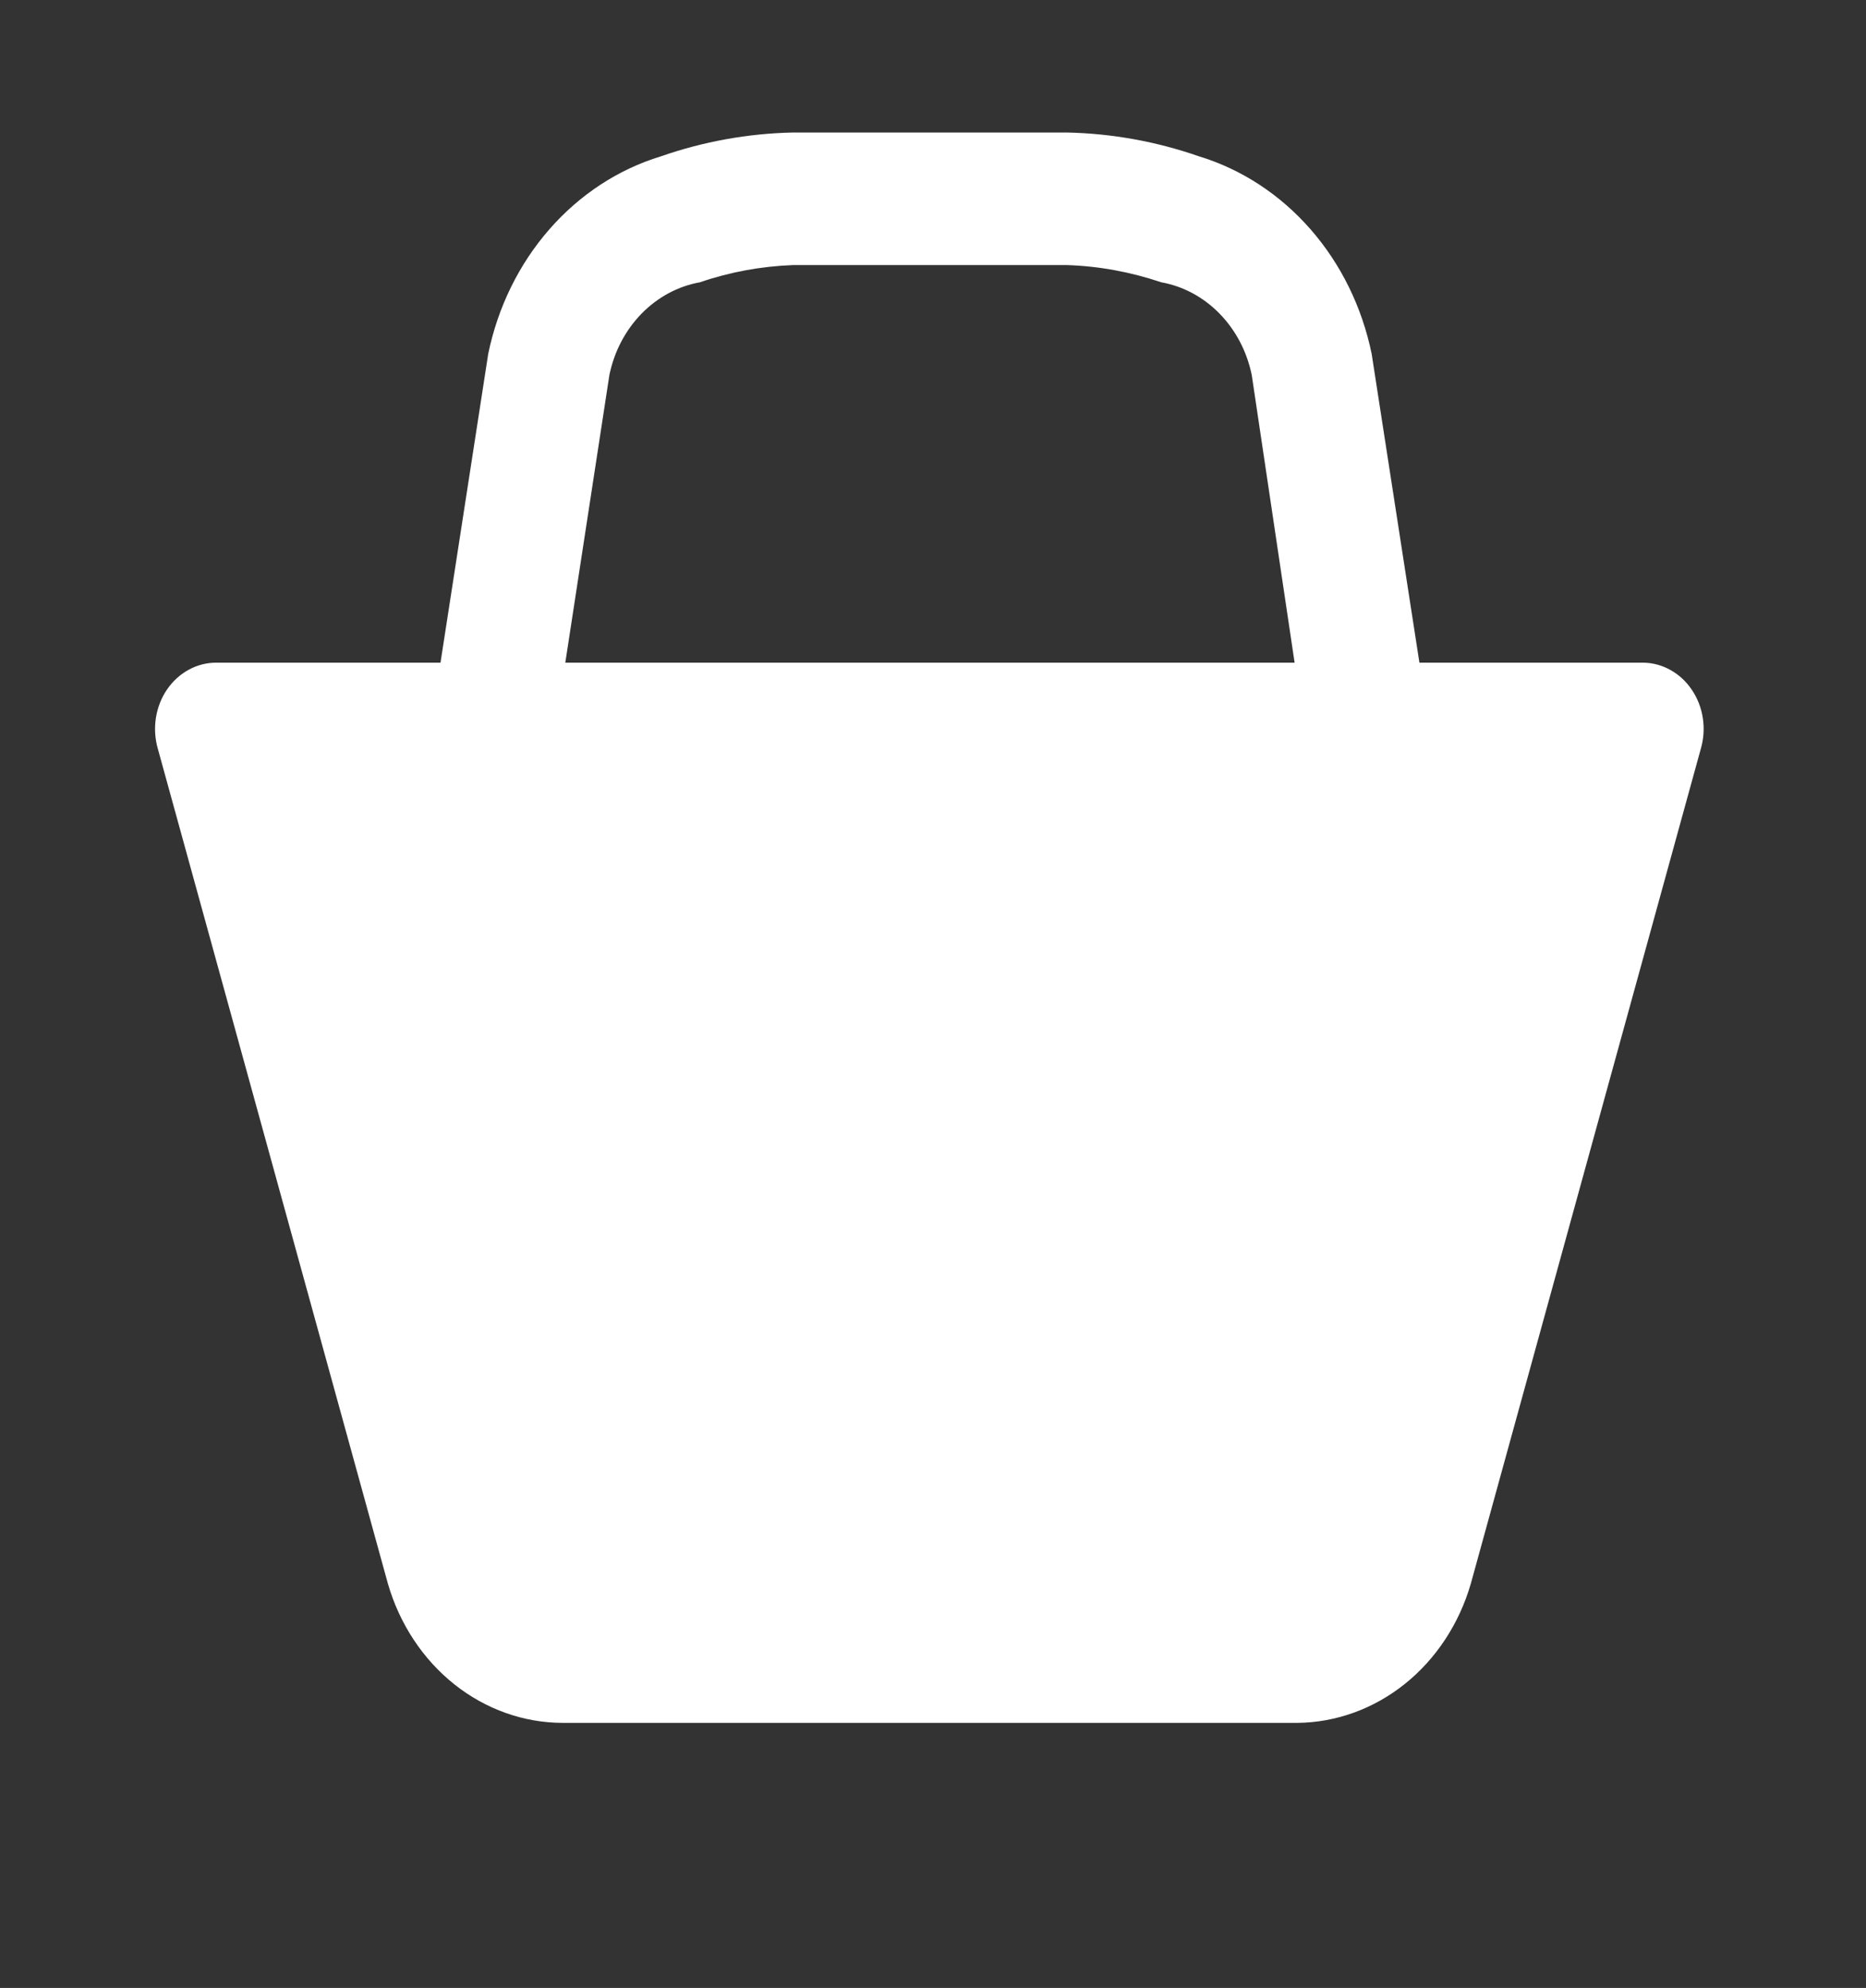 <svg width="61" height="65" viewBox="0 0 61 65" fill="none" xmlns="http://www.w3.org/2000/svg">
<rect x="0" y="0" width="61" height="65" fill="#333333" stroke="none"/>
<path d="M53.721 21.667H46.401L44.84 11.57C44.526 10.042 43.836 8.635 42.843 7.499C41.85 6.362 40.591 5.537 39.2 5.113C37.803 4.626 36.348 4.364 34.88 4.333H25.921C24.453 4.364 22.998 4.626 21.601 5.113C20.21 5.537 18.951 6.362 17.958 7.499C16.965 8.635 16.275 10.042 15.96 11.57L14.4 21.667H7.08C6.765 21.665 6.454 21.743 6.173 21.896C5.891 22.049 5.647 22.272 5.459 22.546C5.272 22.821 5.148 23.139 5.096 23.476C5.044 23.812 5.066 24.158 5.16 24.483L12.681 51.783C13.063 53.102 13.824 54.254 14.853 55.073C15.882 55.891 17.124 56.332 18.401 56.333H42.401C43.67 56.323 44.904 55.877 45.924 55.06C46.945 54.242 47.7 53.095 48.081 51.783L55.6 24.483C55.694 24.161 55.717 23.82 55.667 23.486C55.617 23.153 55.496 22.837 55.313 22.564C55.131 22.29 54.892 22.066 54.615 21.911C54.339 21.755 54.032 21.671 53.721 21.667ZM18.48 21.667L19.921 12.263C20.078 11.495 20.445 10.796 20.972 10.256C21.5 9.715 22.164 9.358 22.881 9.23C23.864 8.892 24.889 8.706 25.921 8.667H34.88C35.925 8.701 36.961 8.892 37.961 9.23C38.677 9.358 39.342 9.715 39.869 10.256C40.396 10.796 40.763 11.495 40.92 12.263L42.321 21.667H18.32H18.48Z" fill="white"/>
</svg>
